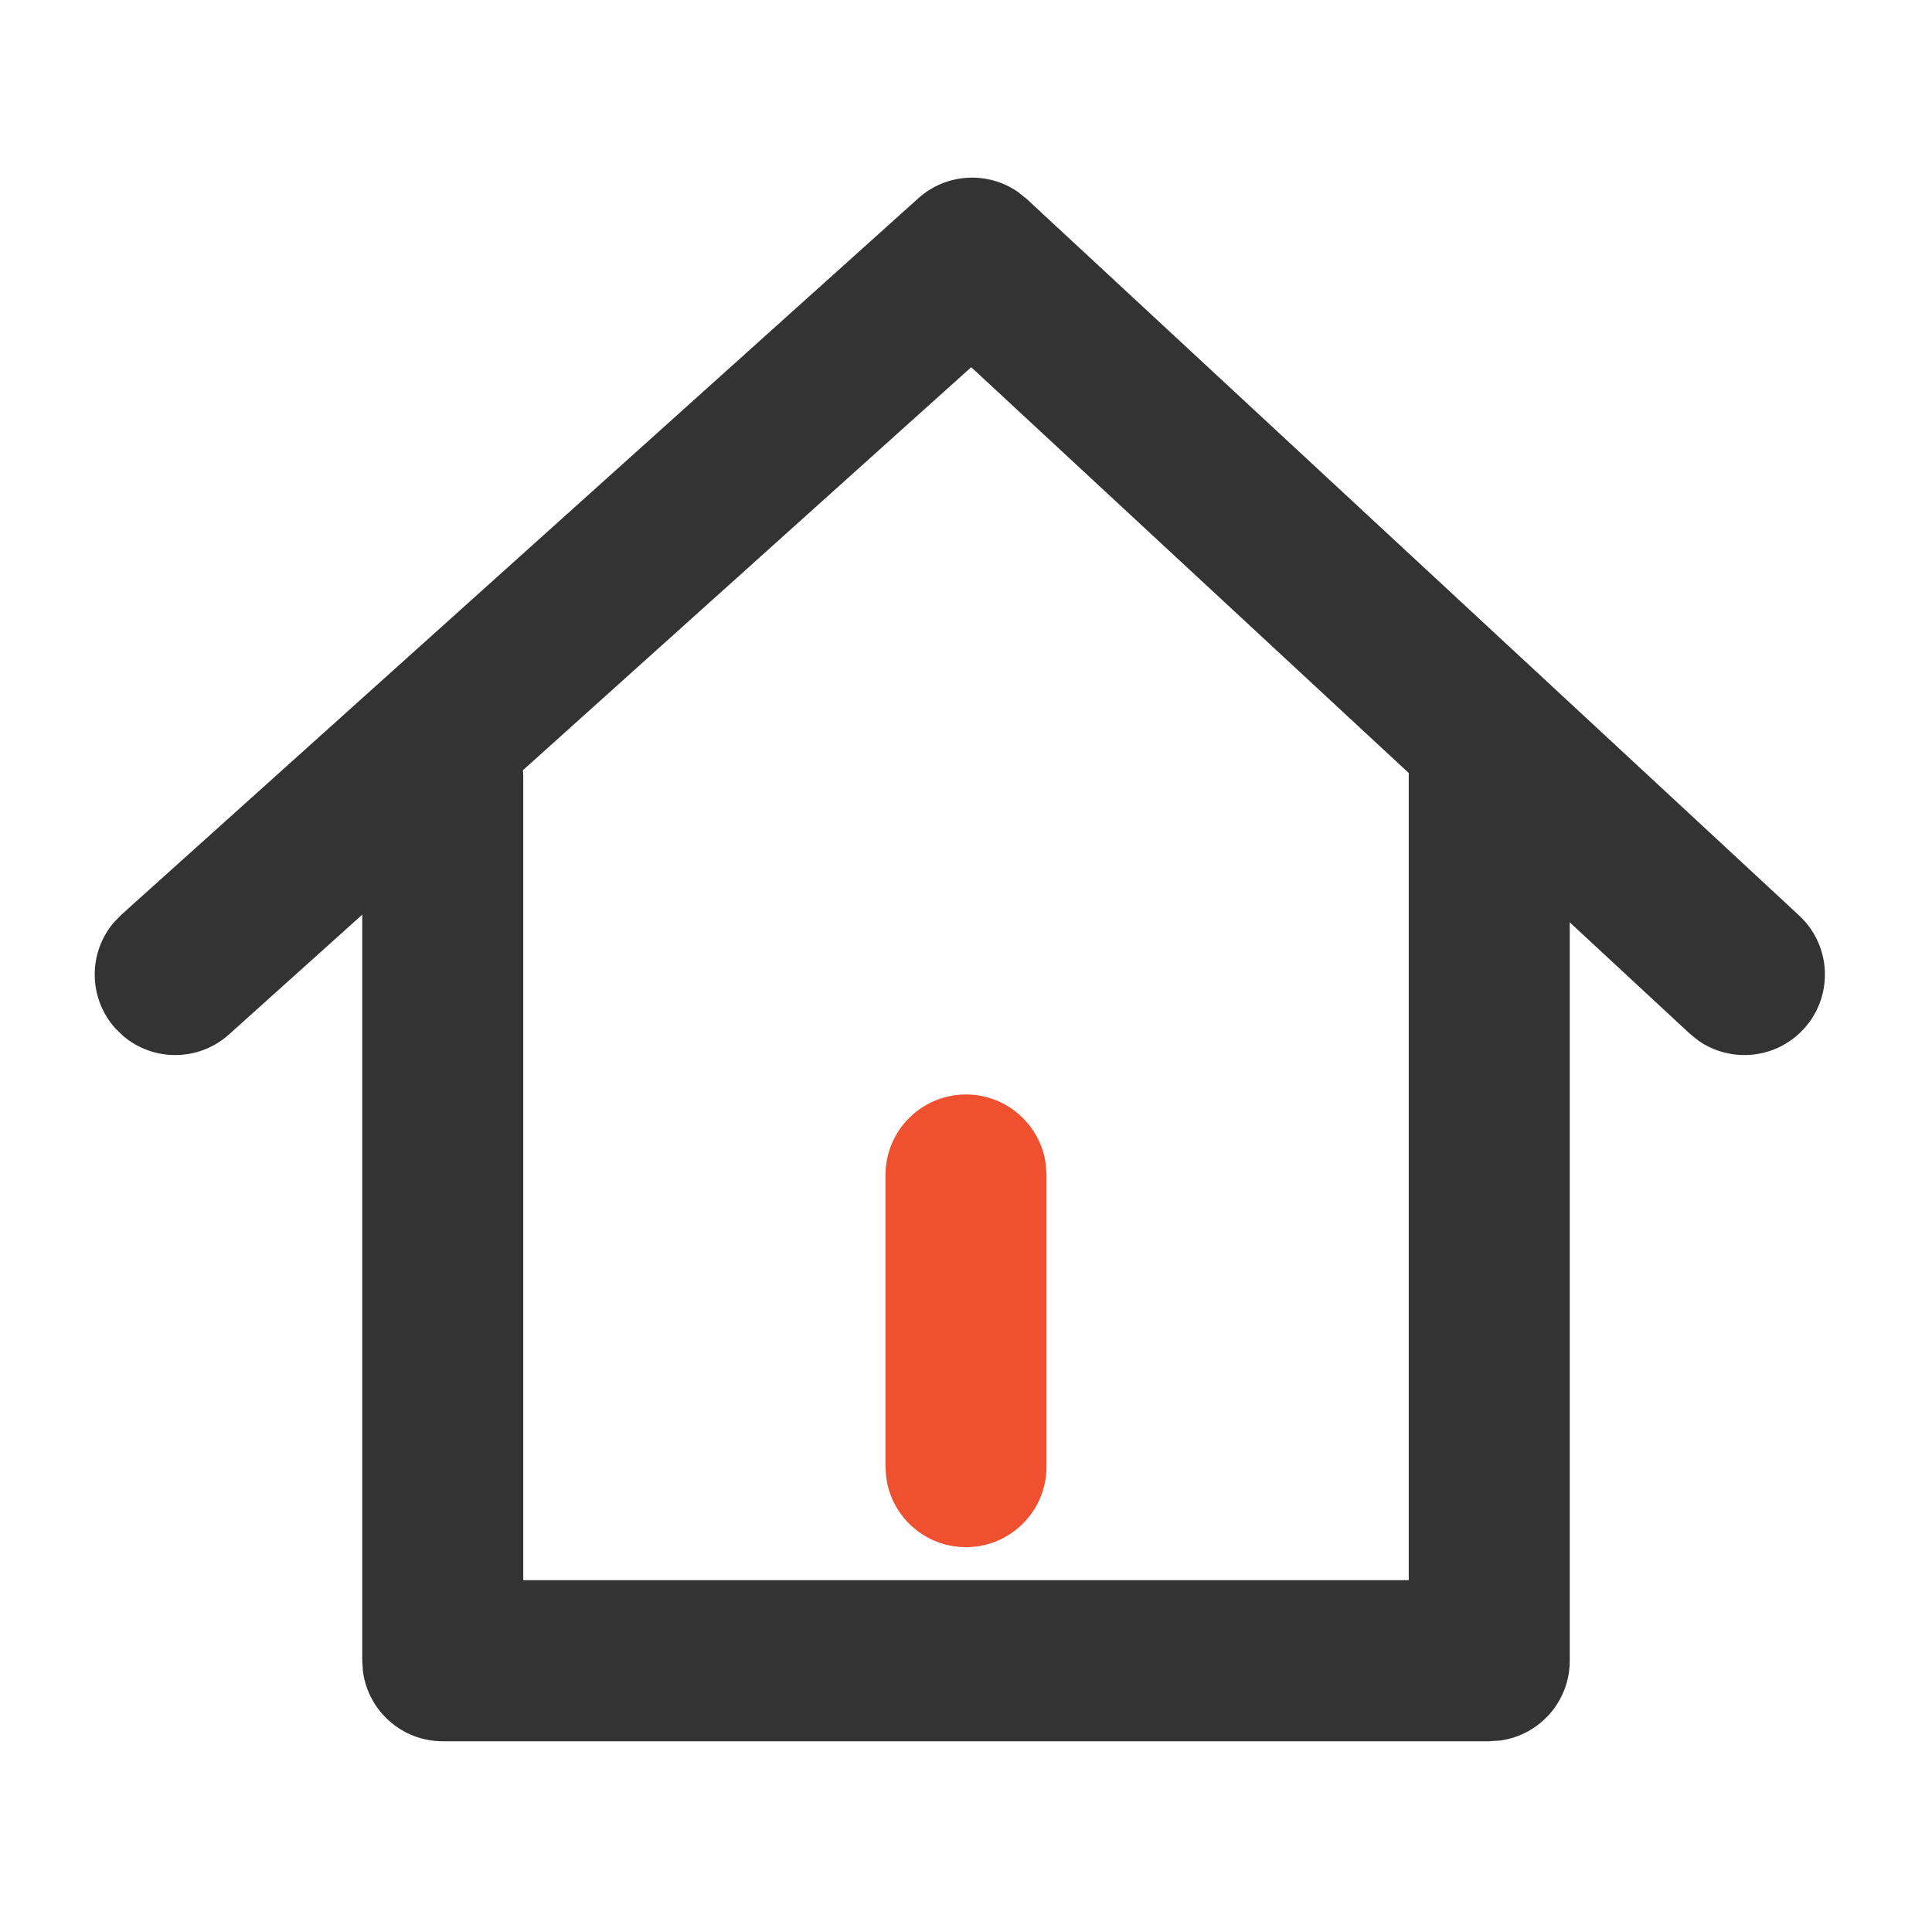 <?xml version="1.0" standalone="no"?><!DOCTYPE svg PUBLIC "-//W3C//DTD SVG 1.1//EN" "http://www.w3.org/Graphics/SVG/1.1/DTD/svg11.dtd"><svg class="icon" width="32px" height="32.00px" viewBox="0 0 1024 1024" version="1.1" xmlns="http://www.w3.org/2000/svg"><path d="M789.333 368.24c21.6 0 39.452 16.051 42.278 36.877l0.389 5.79V880.24c0 21.6-16.051 39.452-36.877 42.277l-5.79 0.39H234.667c-21.6 0-39.452-16.052-42.278-36.877l-0.389-5.79V410.907c0-23.564 19.103-42.667 42.667-42.667 21.6 0 39.452 16.051 42.277 36.877l0.39 5.79v426.611h469.333V410.907c0-21.6 16.051-39.452 36.877-42.277l5.79-0.39z" fill="#333333" /><path d="M64.346 484.802l422.379-379.712c14.919-13.412 36.898-14.47 52.925-3.276l4.617 3.726 409.326 379.711c17.276 16.026 18.29 43.022 2.263 60.297-14.69 15.836-38.598 18.007-55.787 5.915l-4.509-3.651-380.794-353.193-393.371 353.642c-16.063 14.441-40.07 14.438-56.093 0.84l-4.161-4.045c-14.441-16.064-14.438-40.07-0.839-56.094l4.045-4.161z" fill="#333333" /><path d="M512 580.098c21.6 0 39.452 16.052 42.277 36.878l0.39 5.79v154.596c0 23.564-19.103 42.667-42.667 42.667-21.6 0-39.452-16.052-42.277-36.877l-0.39-5.79V622.765c0-23.564 19.103-42.667 42.667-42.667z" fill="#EF502F" /></svg>